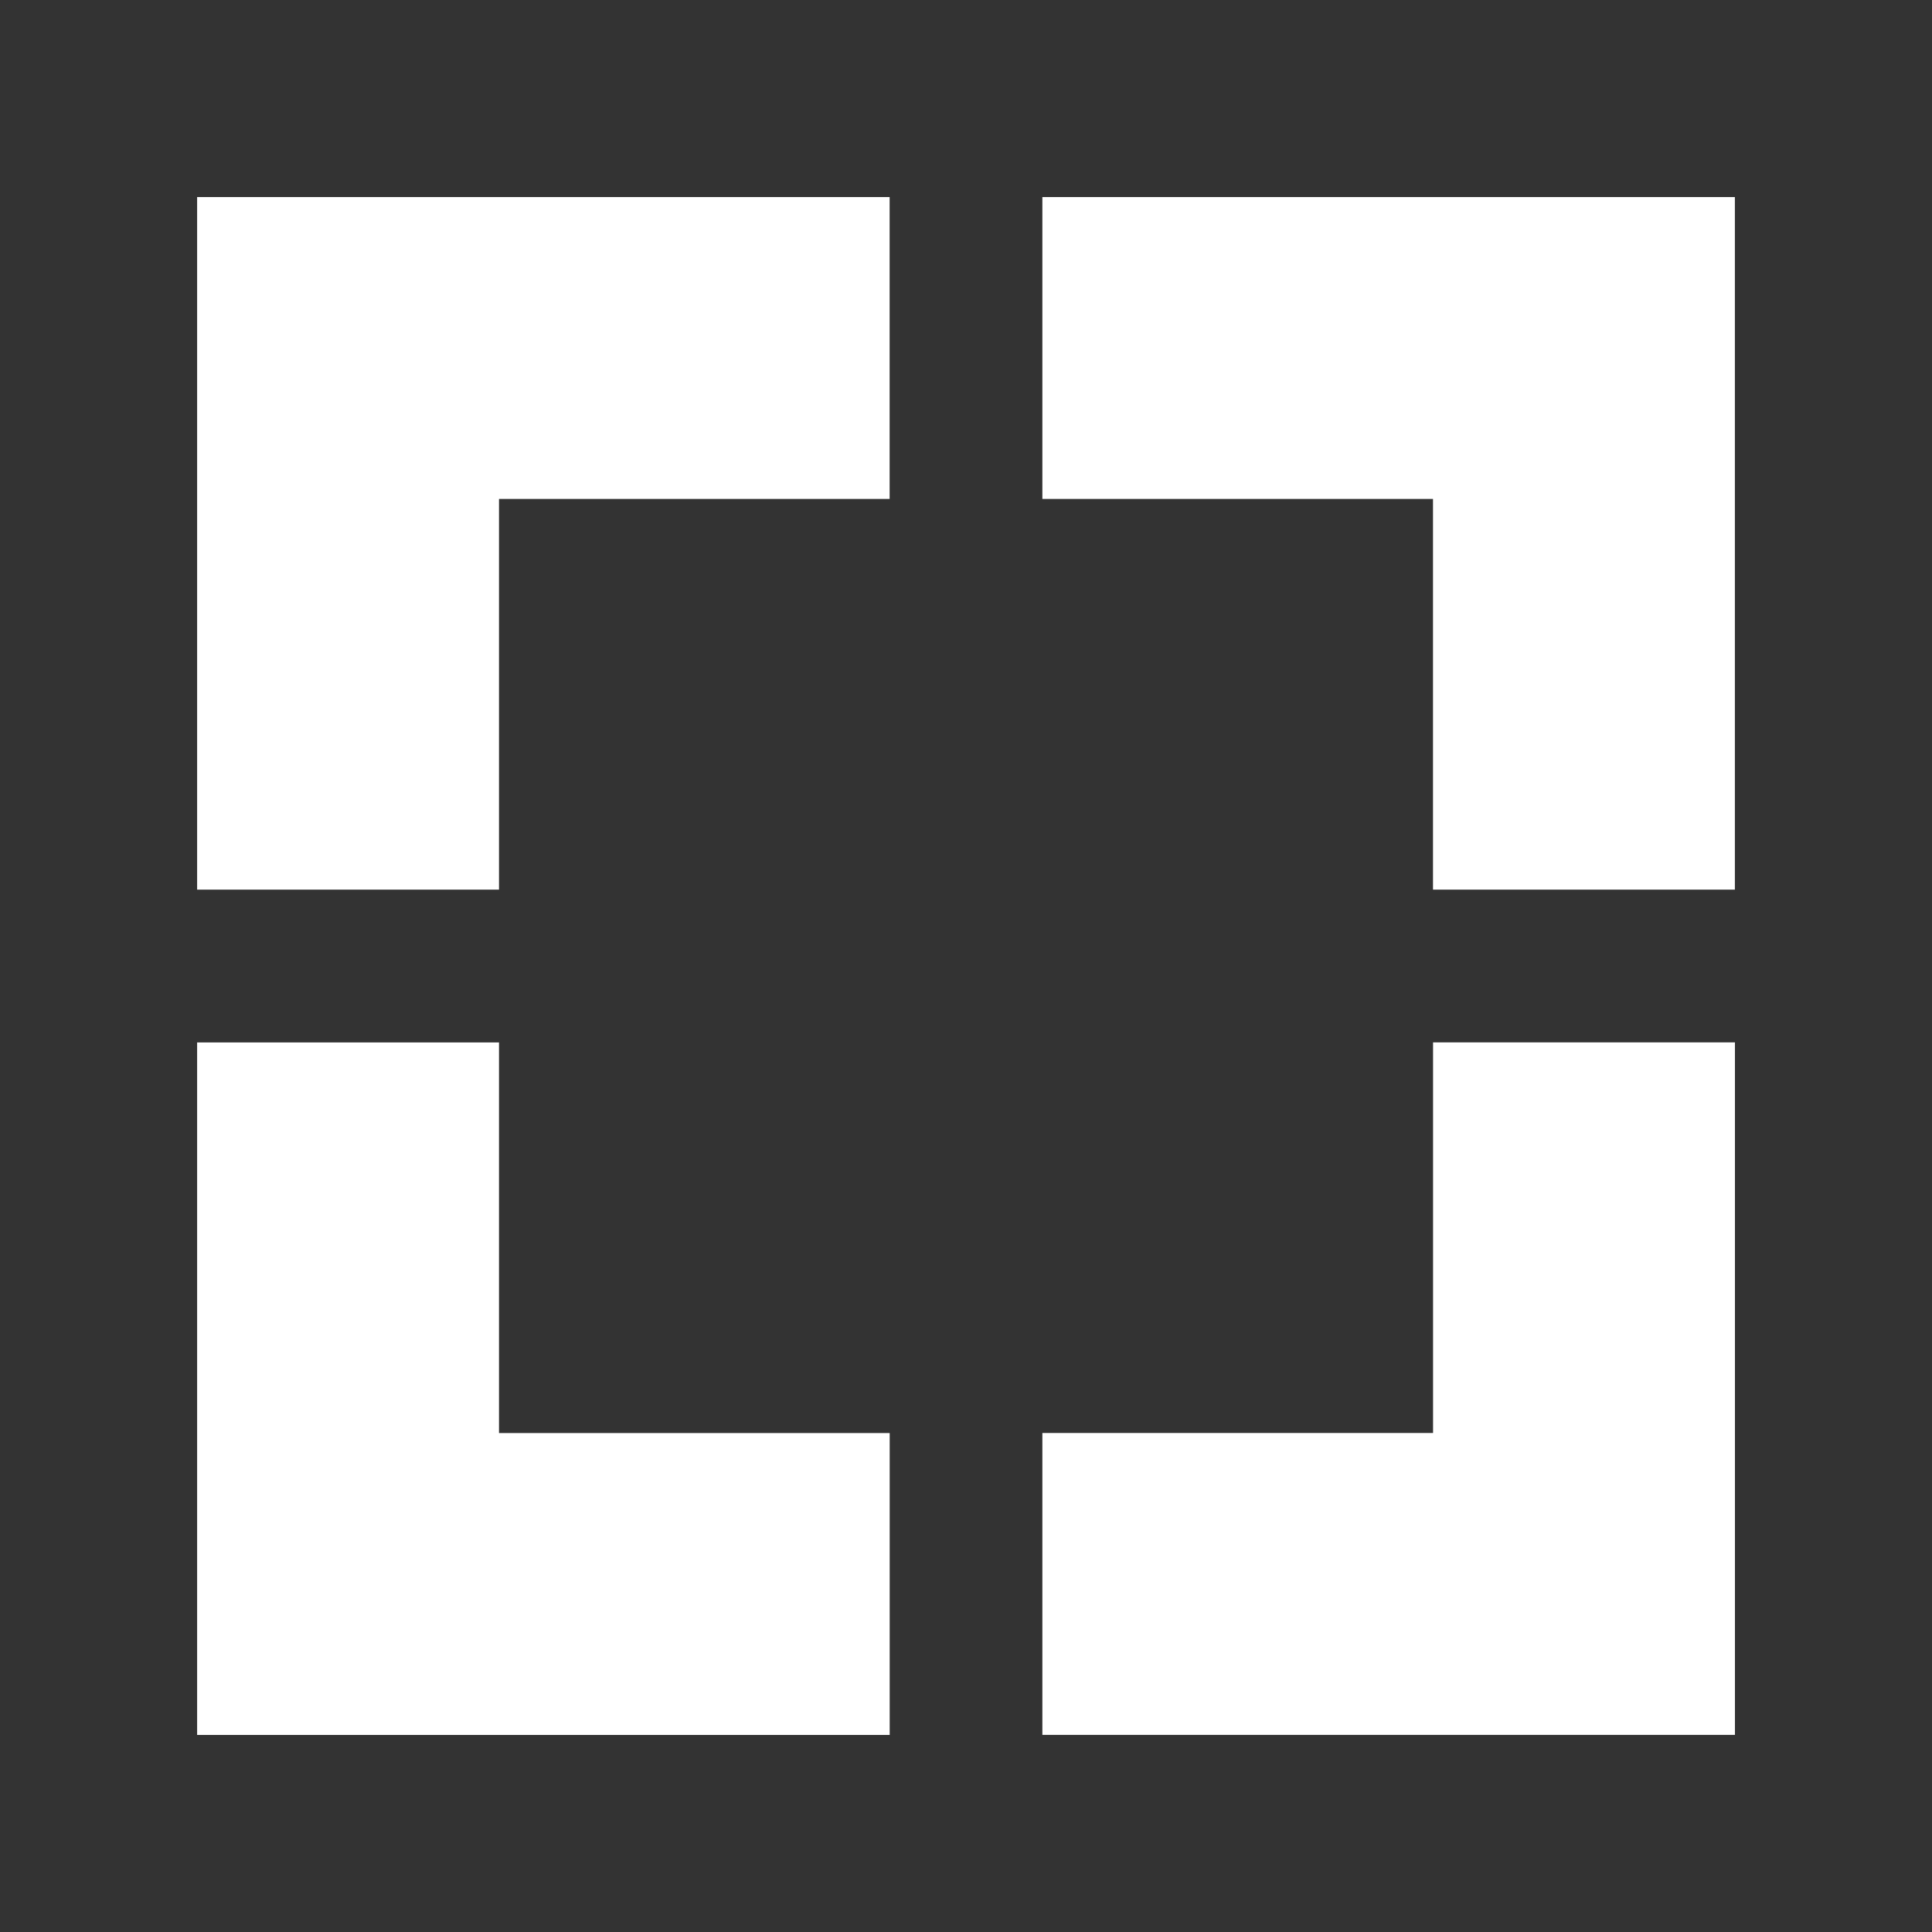 <svg xmlns="http://www.w3.org/2000/svg" xmlns:xlink="http://www.w3.org/1999/xlink" width="32" height="32" viewBox="0 0 32 32"><rect x="0" y="0" width="32" height="32" fill="#333333" stroke="none"/><defs><clipPath id="b"><rect width="32" height="32"/></clipPath></defs><g id="a" clip-path="url(#b)"><path d="M-1090-423.529V-435h11.47v5H-1085v6.471Z" transform="translate(1093.265 438.264)" fill="#fff"/><path d="M0,0V11.471h11.47v-5H5V0Z" transform="translate(28.735 14.735) rotate(180)" fill="#fff"/><path d="M-1090-423.529V-435h11.47v5H-1085v6.471Z" transform="translate(438.265 -1061.264) rotate(-90)" fill="#fff"/><path d="M0,0V11.471H11.47v-5H5V0Z" transform="translate(17.265 28.735) rotate(-90)" fill="#fff"/></g></svg>